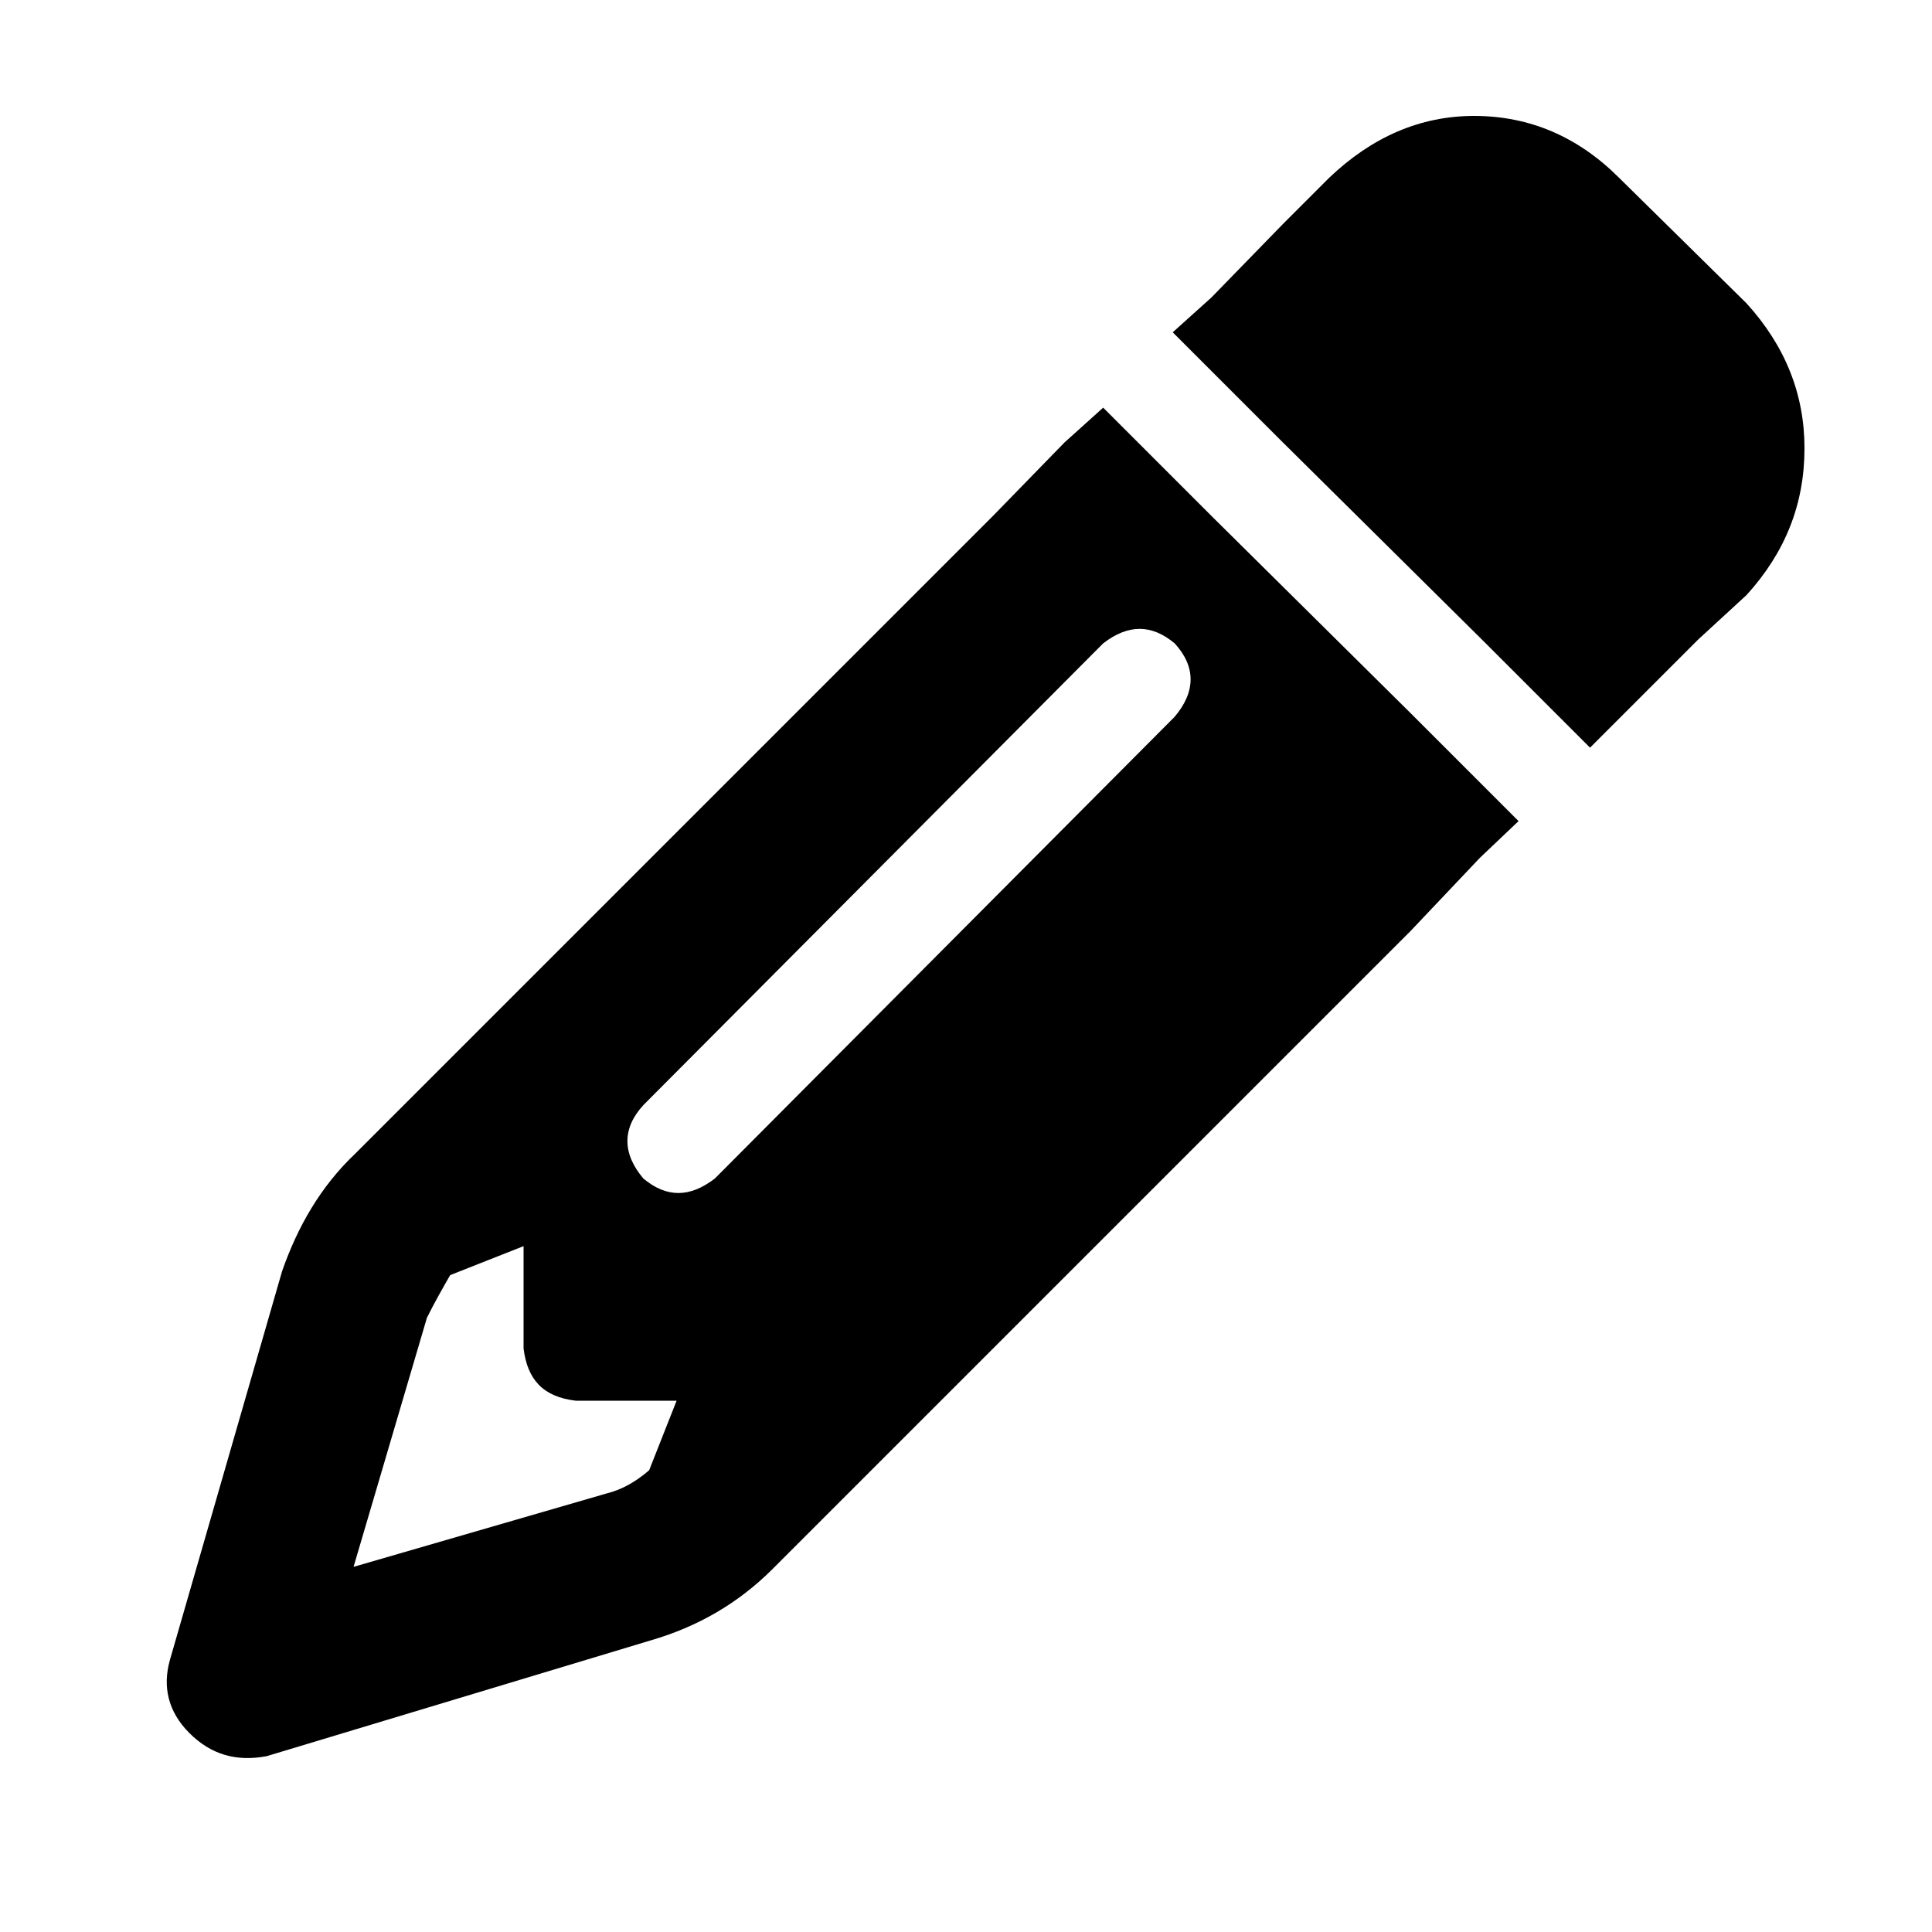 <?xml version="1.0" encoding="utf-8"?>
<!-- Generator: Adobe Illustrator 23.1.0, SVG Export Plug-In . SVG Version: 6.00 Build 0)  -->
<svg version="1.1" id="Layer_1" xmlns="http://www.w3.org/2000/svg" xmlns:xlink="http://www.w3.org/1999/xlink" x="0px" y="0px"
	 width="100px" height="100px" viewBox="0 0 100 100" style="enable-background:new 0 0 100 100;" xml:space="preserve">
<g>
	<path d="M76.6,44.4L73,48.2l-33,33c-1.8,1.8-3.9,3-6.3,3.7l-19.9,6c-1.6,0.3-2.9-0.1-4-1.2c-1.1-1.1-1.4-2.4-1-3.8l5.8-20.1
		c0.8-2.3,2-4.4,3.8-6.1l33-33l3.7-3.8l2-1.8l5.6,5.6L73,36.9l5.6,5.6L76.6,44.4z M35.1,72.5h-5.3c-1.7-0.2-2.5-1.1-2.7-2.7v-5.3
		L23.3,66c-0.4,0.7-0.8,1.4-1.2,2.2l-3.8,12.9l13.1-3.8c0.8-0.2,1.5-0.6,2.2-1.2l1.5-3.8V72.5z M60.8,37.1c1.1-1.3,1.1-2.6,0-3.8
		c-1.2-1-2.4-1-3.7,0L33.3,57.2c-1.1,1.2-1.1,2.5,0,3.8c1.2,1,2.4,1,3.7,0L60.8,37.1z M68.8,9.2c2.2-2.1,4.7-3.2,7.5-3.2
		c2.9,0,5.4,1.1,7.5,3.2l6.6,6.5c2,2.2,3,4.7,3,7.5c0,2.9-1,5.4-3,7.6l-2.5,2.3l-3.8,3.8l-1.8,1.8l-5.6-5.6L66.3,22.8l-5.6-5.6
		l2-1.8l3.7-3.8L68.8,9.2z"/>
</g>
<g>
</g>
<g>
</g>
<g>
</g>
<g>
</g>
<g>
</g>
<g>
</g>
<g>
</g>
<g>
</g>
<g>
</g>
<g>
</g>
<g>
</g>
<g>
</g>
<g>
</g>
<g>
</g>
<g>
</g>
</svg>
